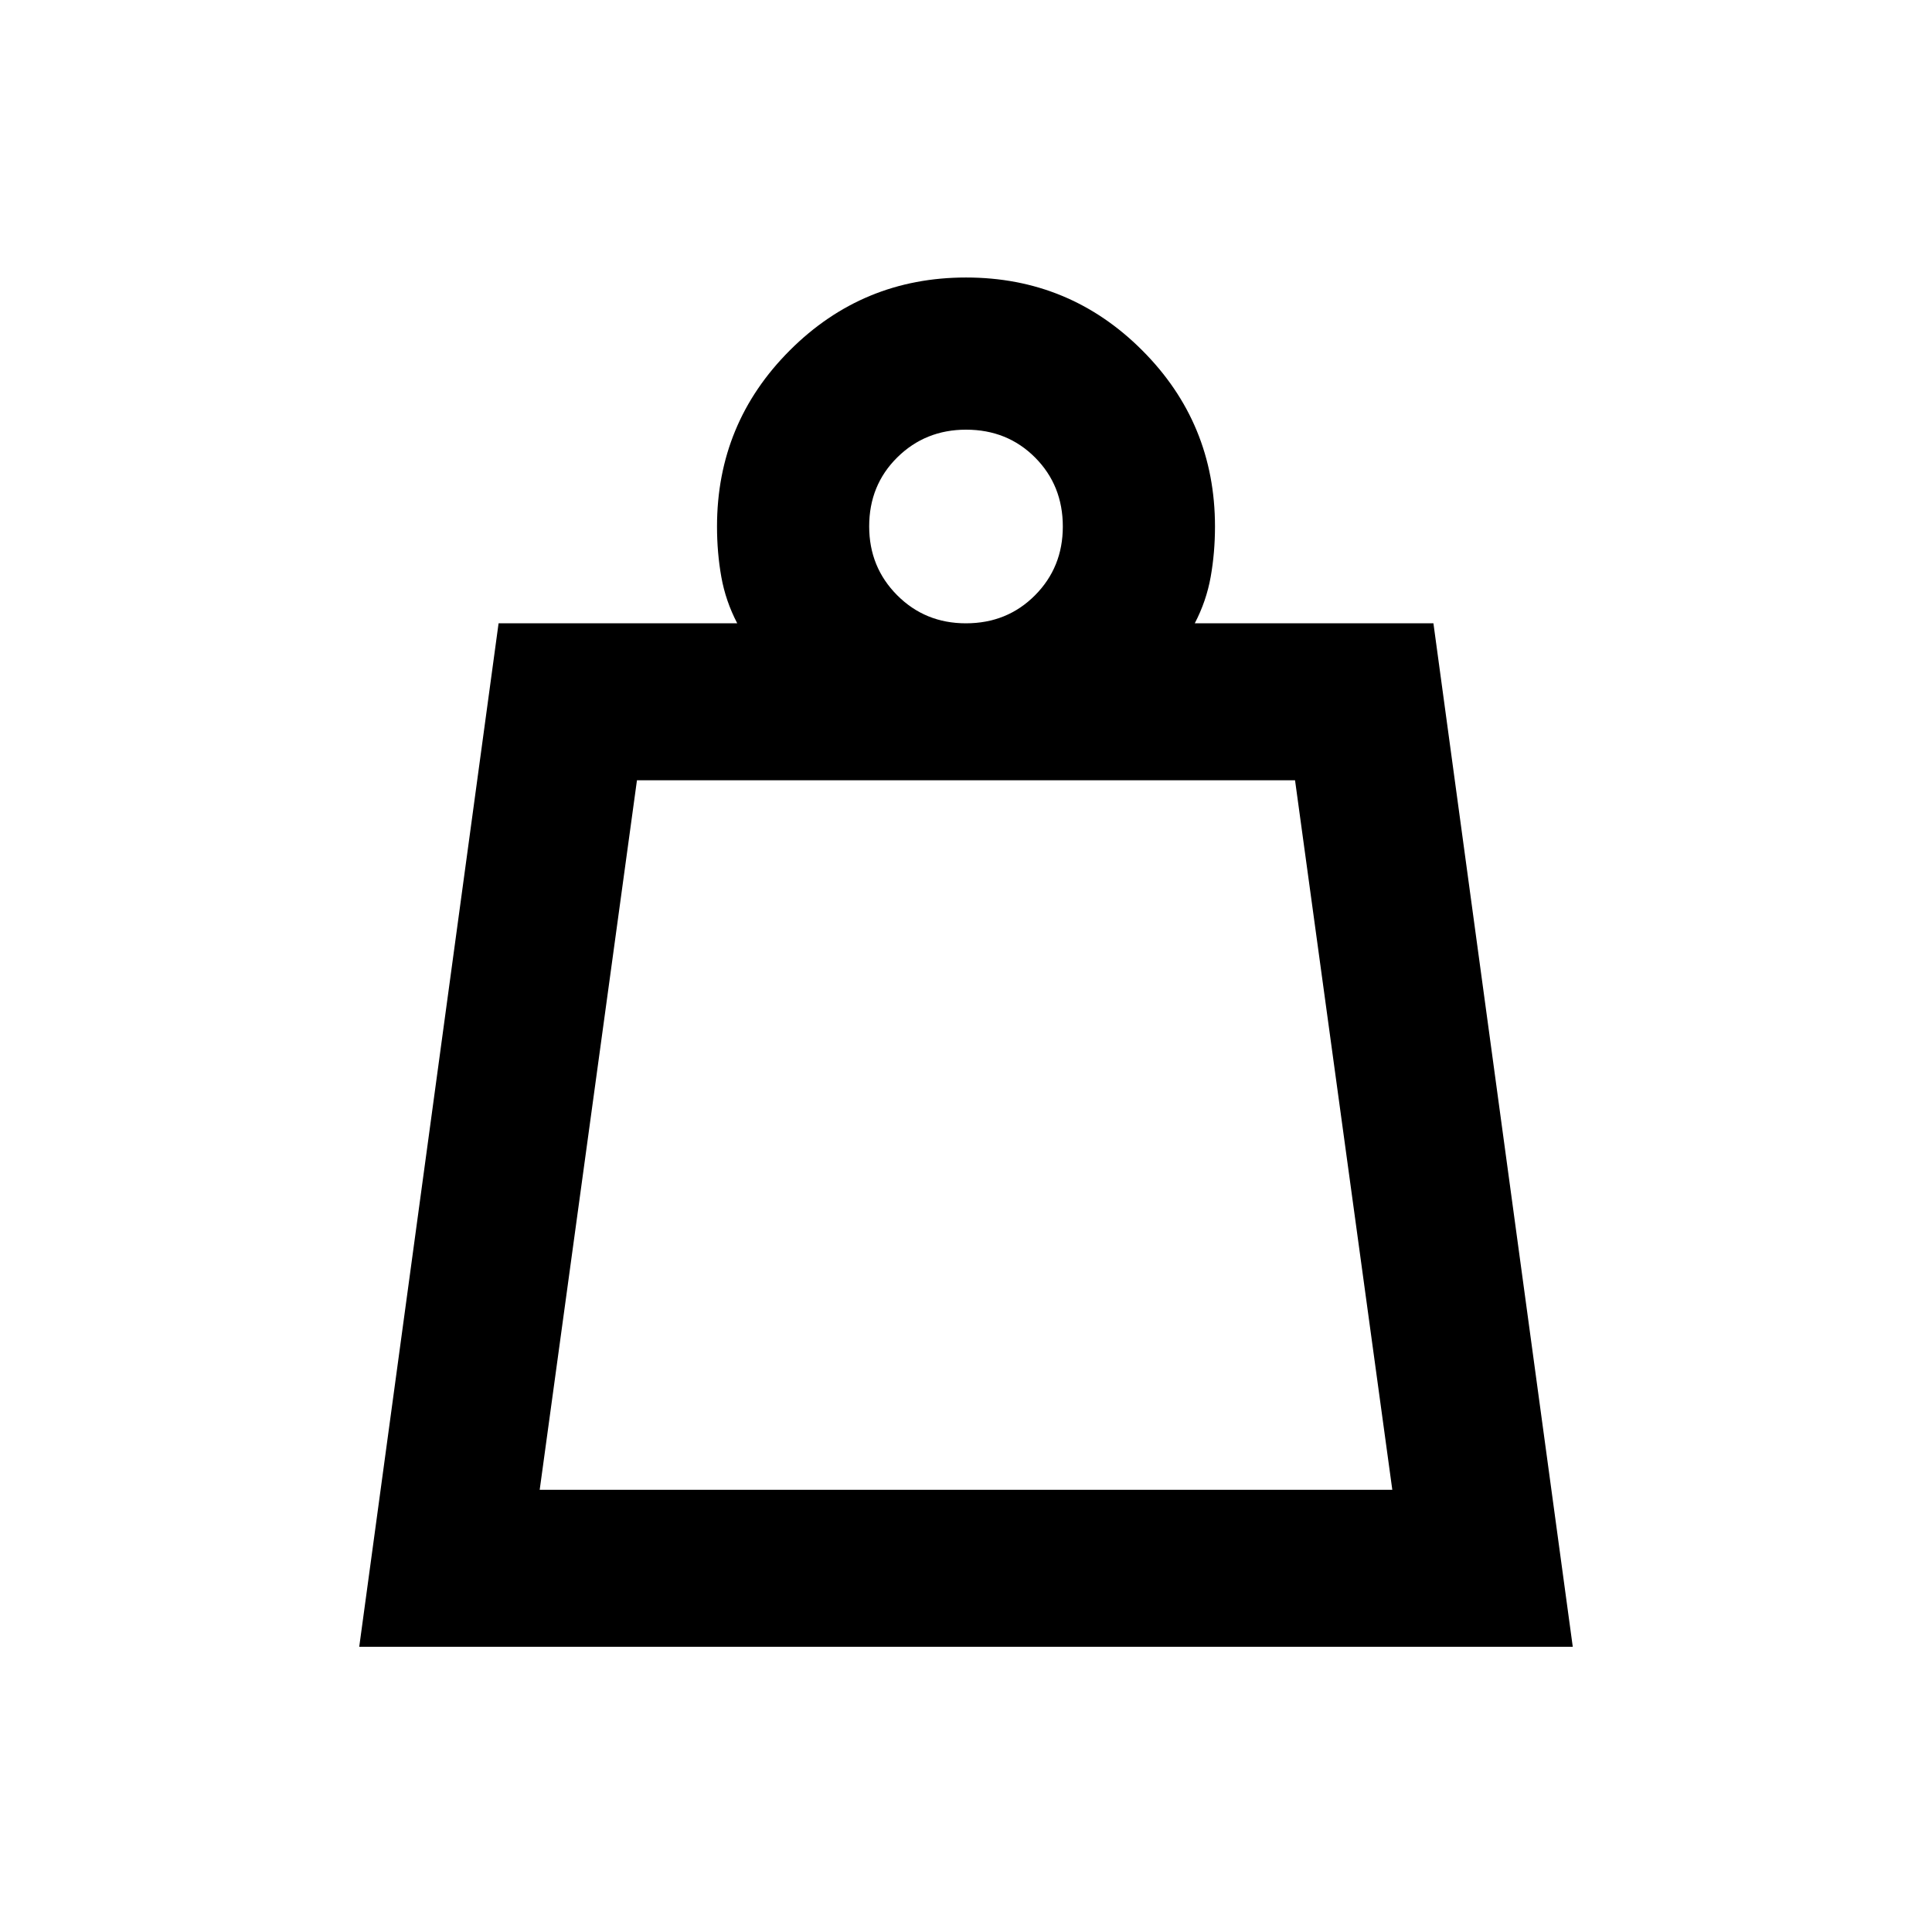 <svg xmlns="http://www.w3.org/2000/svg" height="20" viewBox="0 -960 960 960" width="20"><path d="M268.17-219.72h423.66L643.5-572.28h-327l-48.33 352.56Zm211.79-430.56q20.48 0 34.32-13.91 13.83-13.91 13.83-34.16 0-20.48-13.79-34.32-13.79-13.83-34.28-13.83-20.24 0-34.2 13.79-13.95 13.79-13.95 34.27 0 20.25 13.91 34.21 13.91 13.95 34.16 13.95ZM178.5-141.72l69.24-508.56h118.59q-5.76-11.02-7.91-23.06-2.14-12.04-2.14-25.05 0-51.35 36.19-87.53 36.2-36.19 87.56-36.19t87.52 36.19q36.17 36.18 36.17 87.53 0 13.01-2.14 25.05-2.15 12.04-7.91 23.06h118.59l69.24 508.56h-603Zm89.67-78h423.66-423.66Z"/></svg>